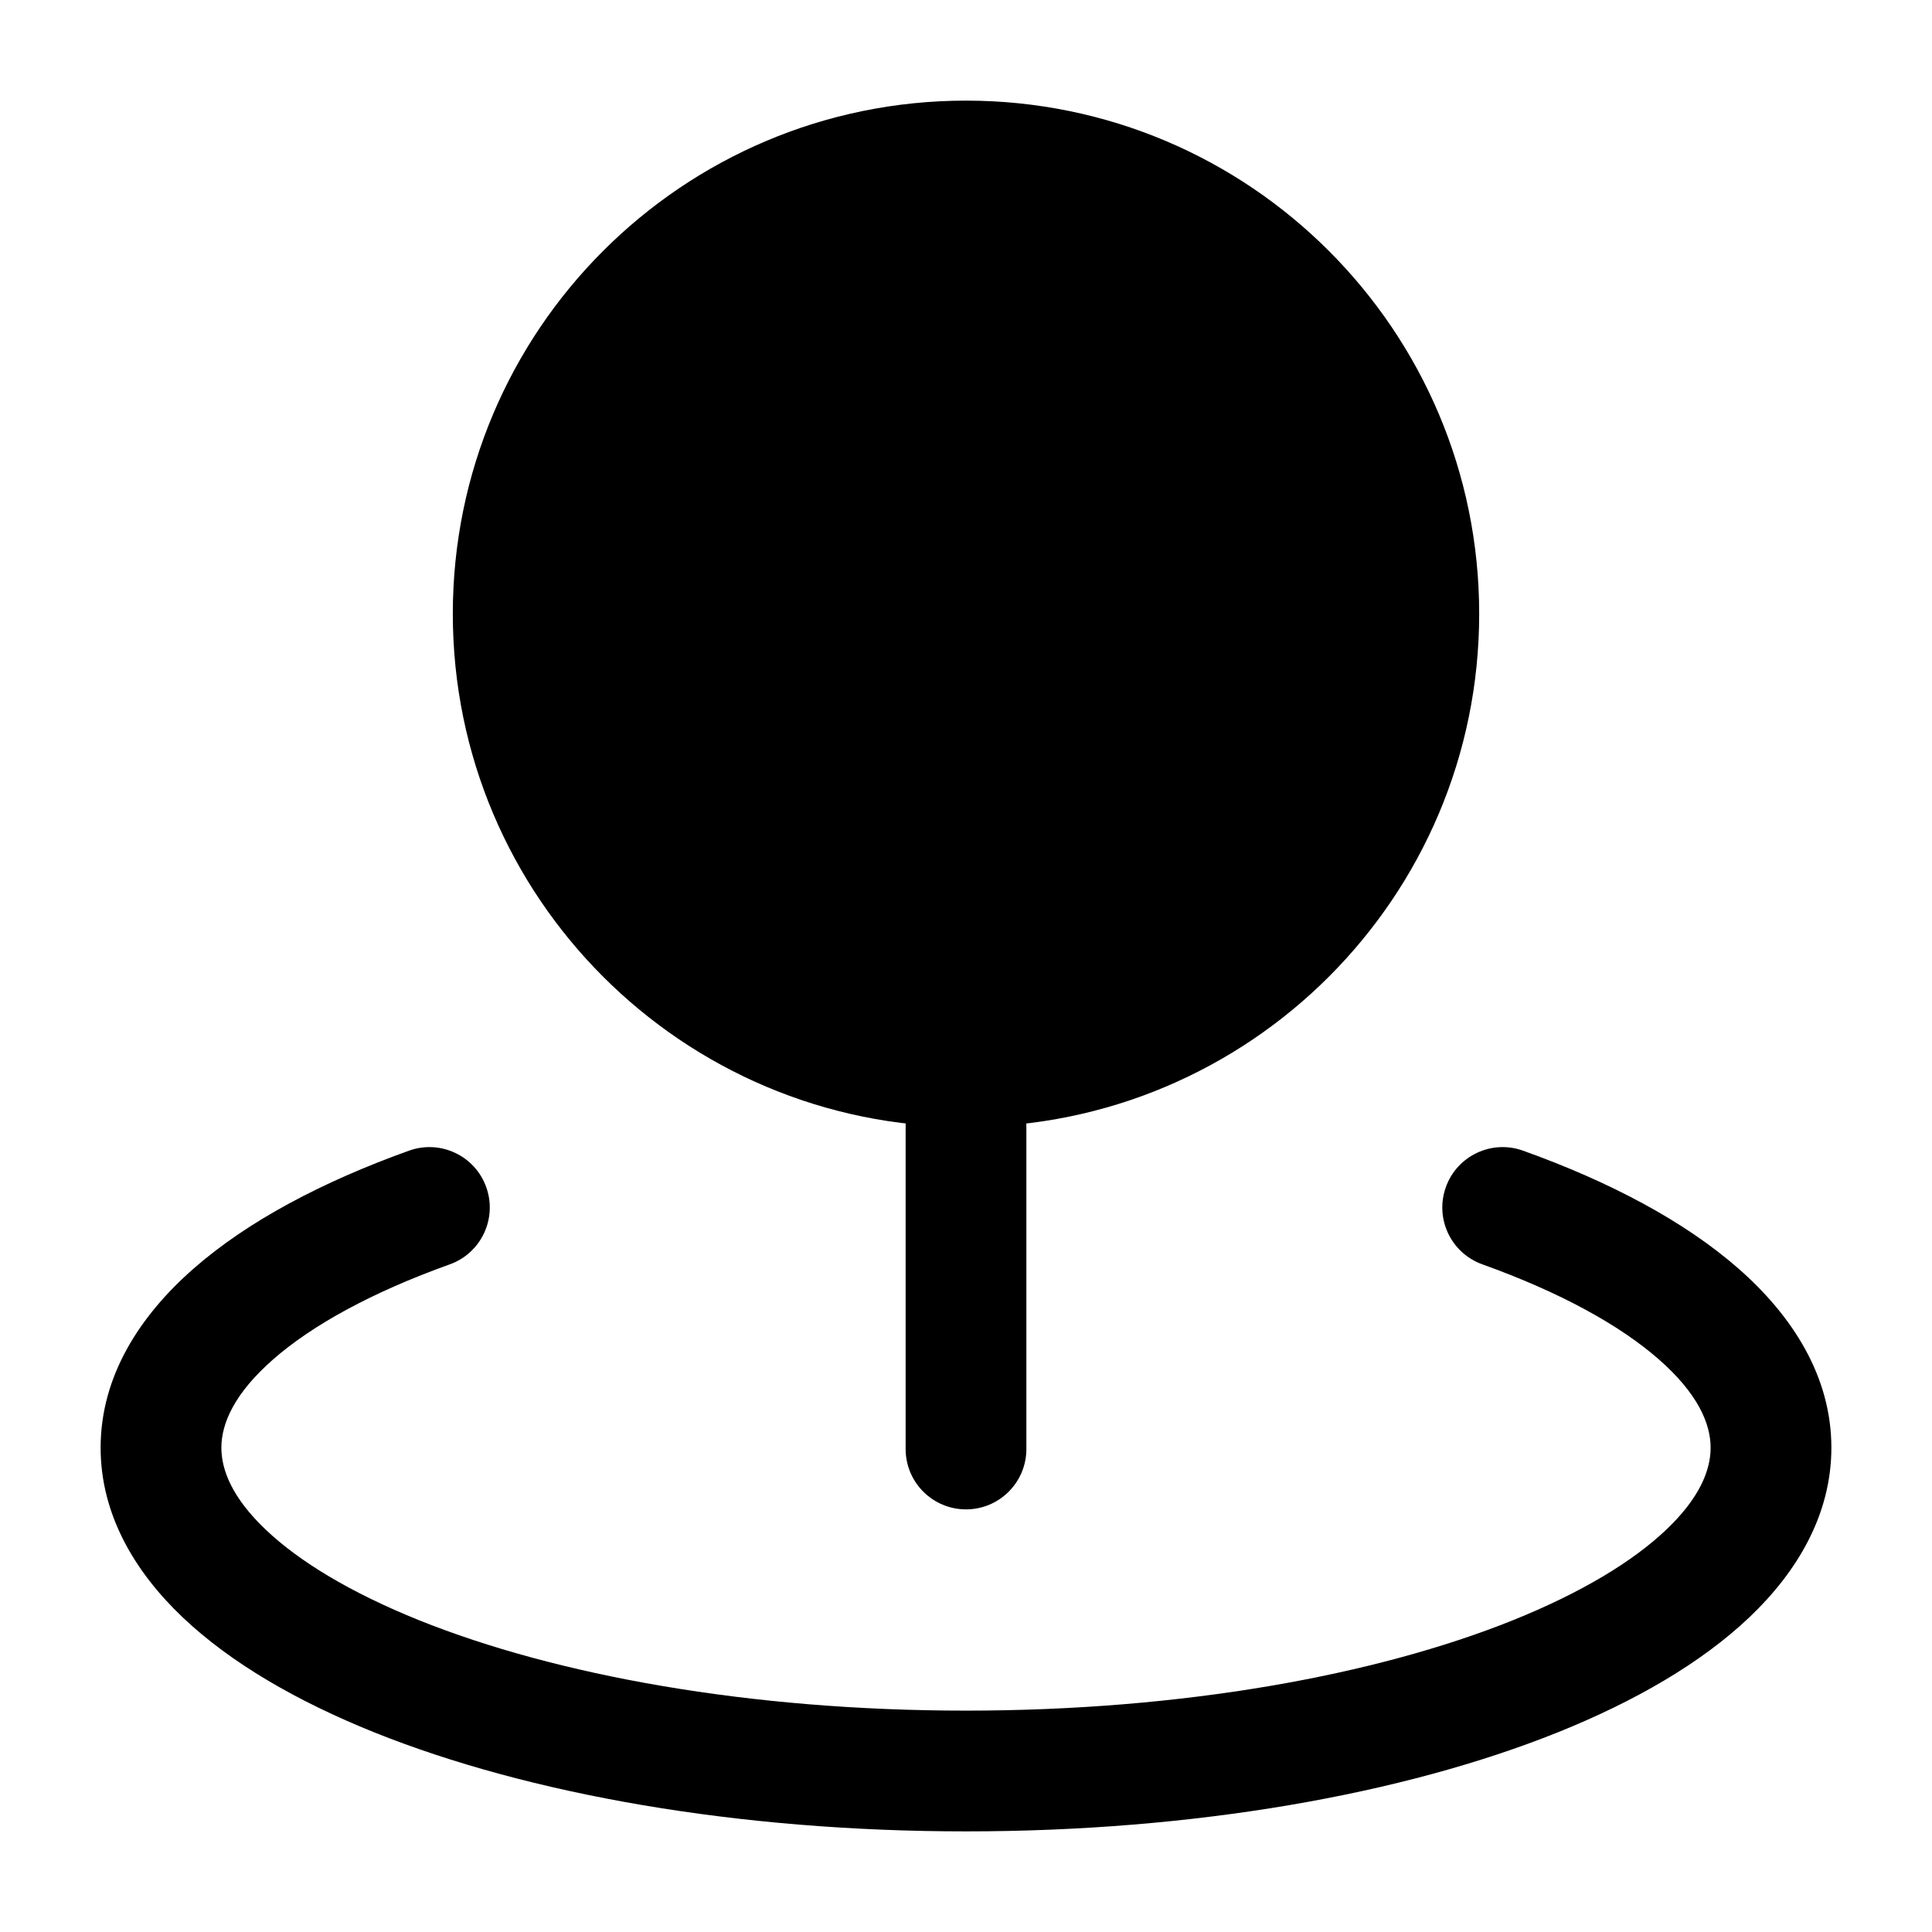 <svg width="24" height="24" viewBox="0 0 24 24" fill="none" xmlns="http://www.w3.org/2000/svg">
<path fill-rule="evenodd" clip-rule="evenodd" d="M12 13.25C12.414 13.25 12.75 13.586 12.75 14V18C12.75 18.414 12.414 18.75 12 18.75C11.586 18.75 11.25 18.414 11.25 18V14C11.25 13.586 11.586 13.25 12 13.25Z" fill="black"/>
<path d="M5.625 7.625C5.625 11.146 8.479 14 12 14C15.521 14 18.375 11.146 18.375 7.625C18.375 4.104 15.521 1.25 12 1.25C8.479 1.25 5.625 4.104 5.625 7.625Z" fill="black"/>
<path fill-rule="evenodd" clip-rule="evenodd" d="M6.04 14.747C6.18 15.137 5.977 15.566 5.588 15.706C4.617 16.054 3.877 16.463 3.394 16.886C2.911 17.309 2.75 17.683 2.75 17.984C2.75 18.267 2.89 18.612 3.302 19.003C3.716 19.397 4.356 19.785 5.208 20.128C6.909 20.811 9.31 21.25 12 21.25C14.69 21.25 17.091 20.811 18.792 20.128C19.644 19.785 20.284 19.397 20.698 19.003C21.11 18.612 21.25 18.267 21.25 17.984C21.25 17.683 21.089 17.309 20.606 16.886C20.123 16.463 19.384 16.054 18.414 15.706C18.024 15.566 17.821 15.137 17.961 14.747C18.1 14.357 18.53 14.154 18.92 14.294C19.994 14.679 20.921 15.168 21.594 15.757C22.266 16.346 22.75 17.097 22.75 17.984C22.75 18.81 22.33 19.522 21.731 20.091C21.133 20.659 20.308 21.135 19.351 21.52C17.432 22.29 14.833 22.75 12 22.75C9.167 22.75 6.568 22.29 4.649 21.52C3.692 21.135 2.867 20.659 2.269 20.091C1.67 19.522 1.25 18.81 1.25 17.984C1.25 17.097 1.734 16.346 2.407 15.757C3.08 15.168 4.007 14.679 5.081 14.294C5.471 14.154 5.901 14.357 6.04 14.747Z" fill="black"/>
</svg>
